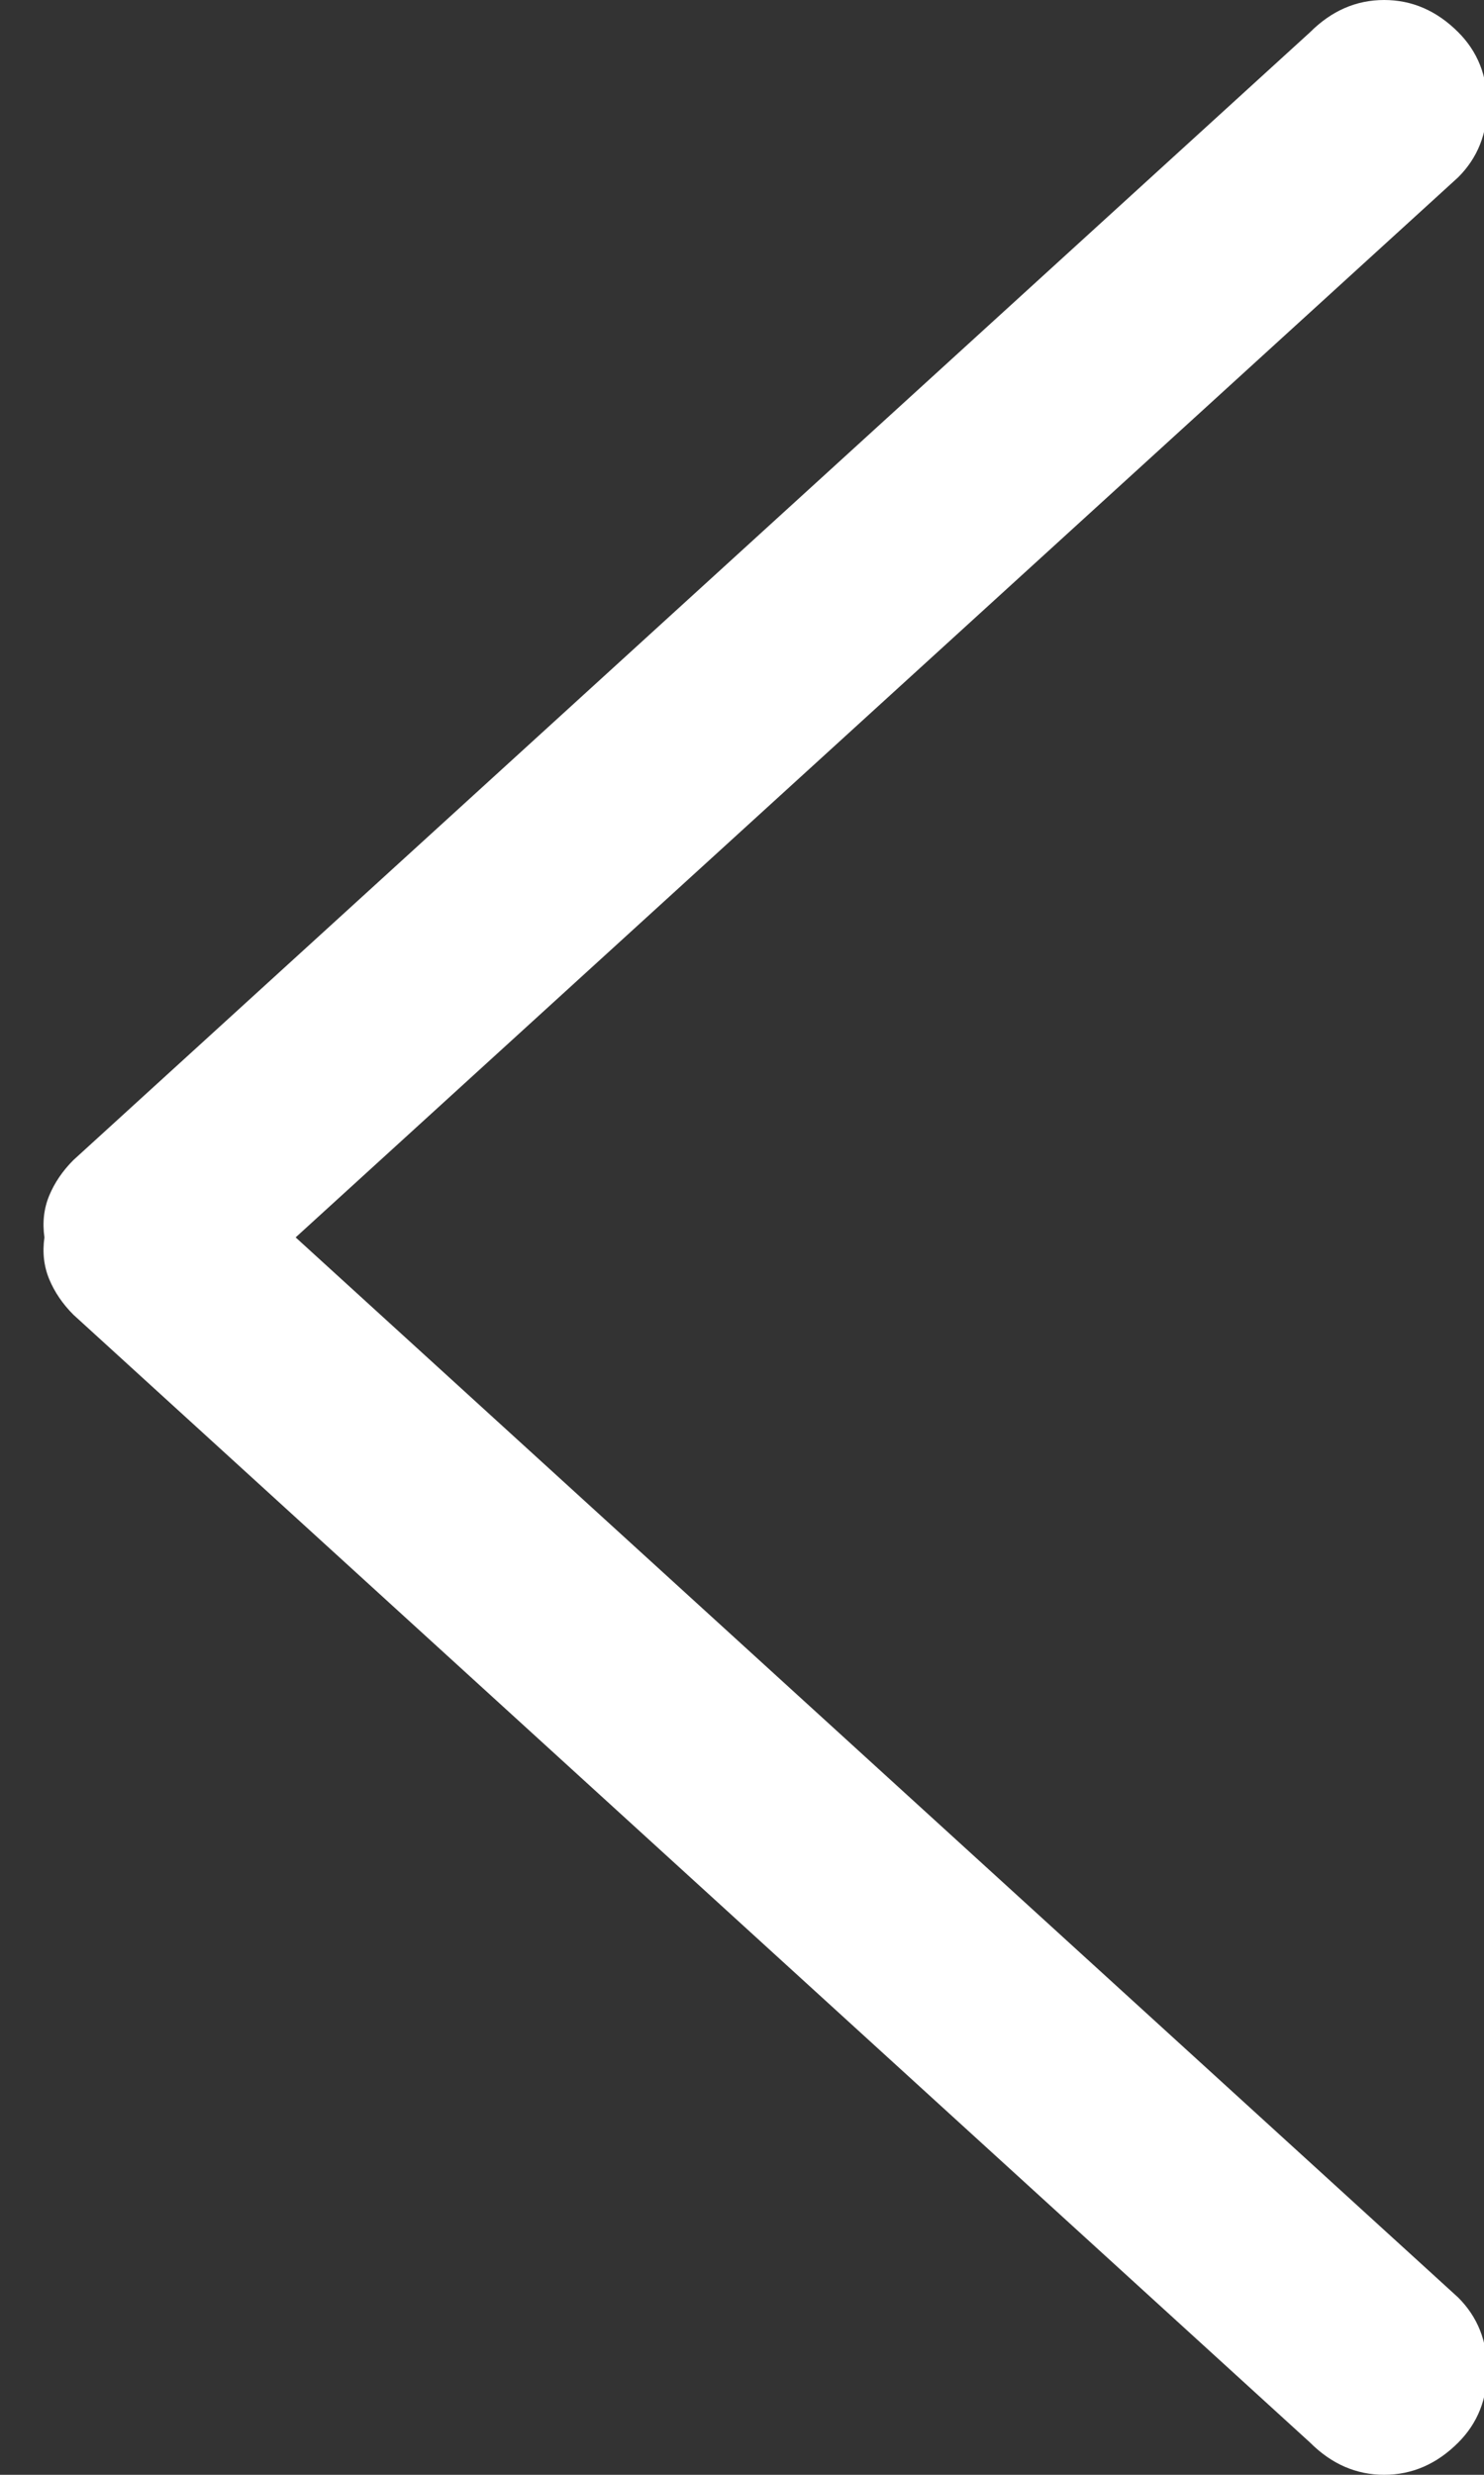 <?xml version="1.0" encoding="UTF-8" standalone="no"?>
<svg width="36px" height="60px" viewBox="0 0 36 60" version="1.1" xmlns="http://www.w3.org/2000/svg" xmlns:xlink="http://www.w3.org/1999/xlink">
    <rect x="0" y="0" width="36" height="60" fill="#333333" stroke="none"/>
    <!-- Generator: Sketch 41.2 (35397) - http://www.bohemiancoding.com/sketch -->
    <title>icon__chevron--left--inversed</title>
    <desc>Created with Sketch.</desc>
    <defs></defs>
    <g id="Symbols" stroke="none" stroke-width="1" fill="none" fill-rule="evenodd">
        <g id="icon__chevron--left--inversed" fill="#FFFFFF">
            <path d="M35.297,28.125 L5.297,0.781 C4.776,0.26 4.177,0 3.5,0 C2.823,0 2.224,0.26 1.703,0.781 C1.234,1.25 1,1.836 1,2.539 C1,3.242 1.234,3.828 1.703,4.297 L29.906,30 L1.703,55.703 C1.234,56.172 1,56.758 1,57.461 C1,58.164 1.234,58.75 1.703,59.219 C2.224,59.74 2.823,60 3.5,60 C4.177,60 4.776,59.74 5.297,59.219 L35.297,31.875 C35.557,31.615 35.753,31.328 35.883,31.016 C36.013,30.703 36.052,30.365 36,30 C36.052,29.635 36.013,29.297 35.883,28.984 C35.753,28.672 35.557,28.385 35.297,28.125 Z" id="Page-1" transform="translate(18.539, 35) scale(-1, 1) translate(-18.539, -35) "></path>
        </g>
    </g>
</svg>